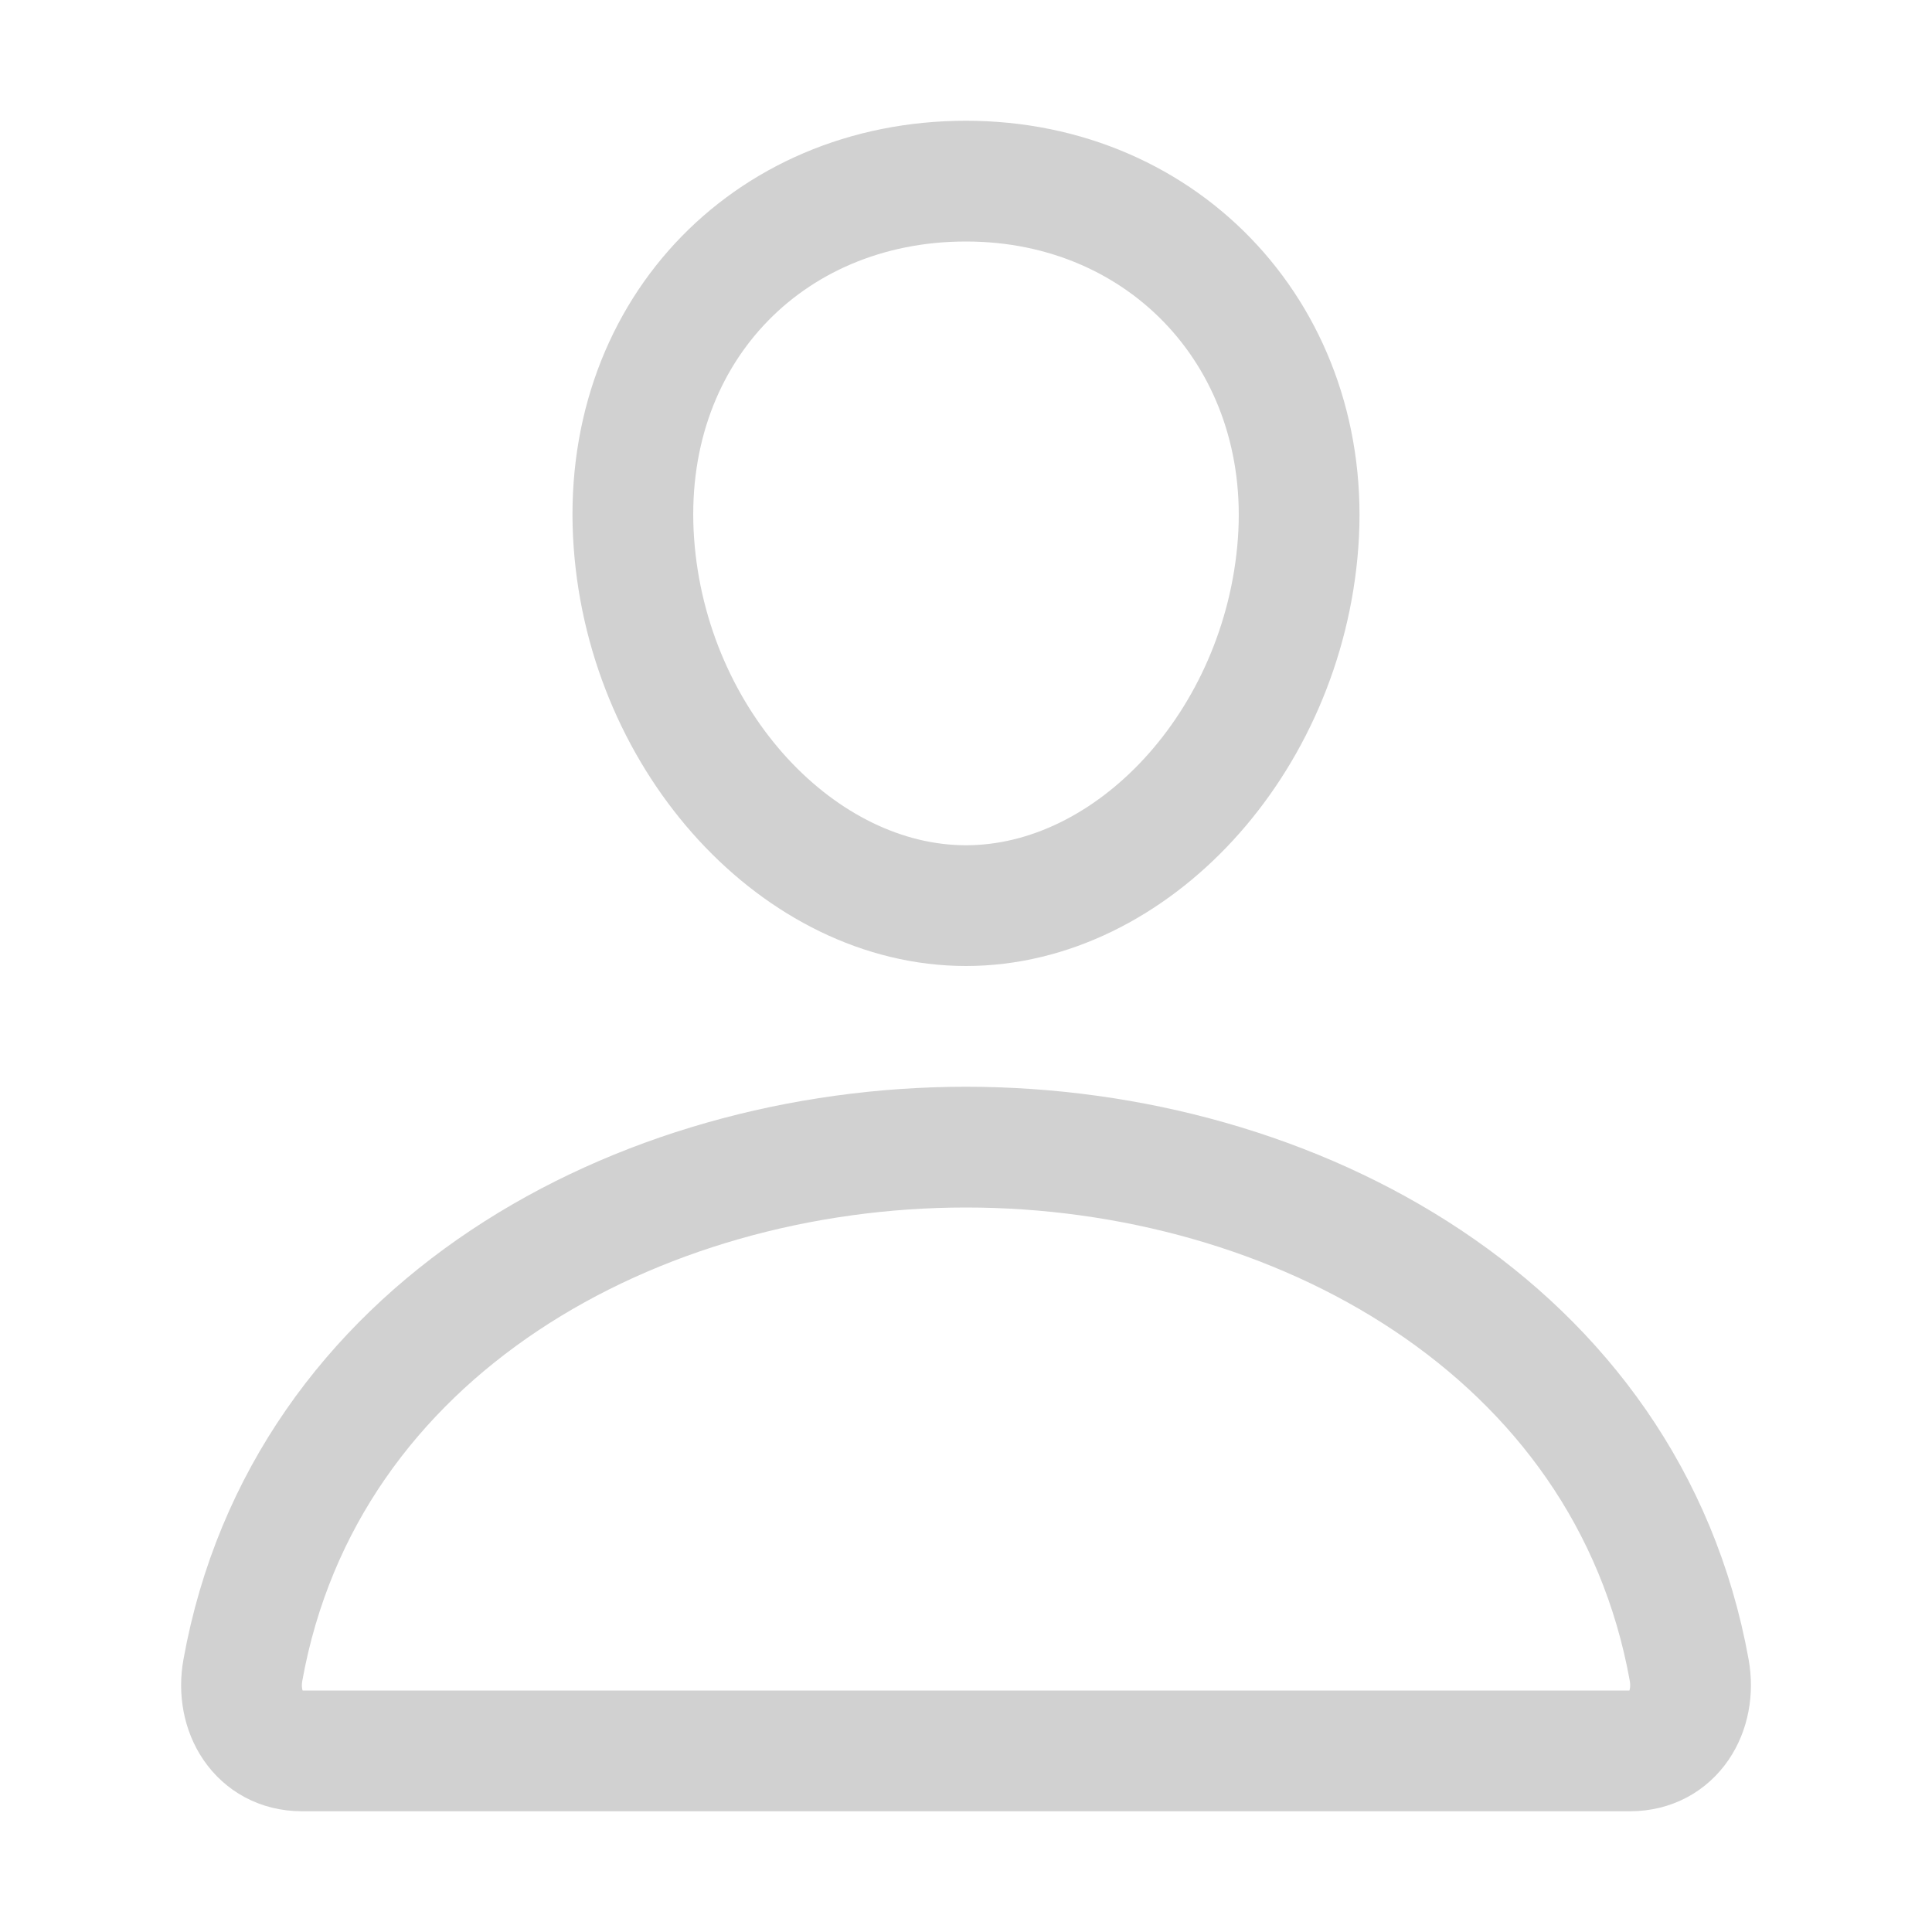 <svg width="52" height="52" viewBox="0 0 52 52" fill="none" xmlns="http://www.w3.org/2000/svg">
<path d="M34.938 14.625C34.539 19.995 30.469 24.375 26 24.375C21.531 24.375 17.453 19.996 17.062 14.625C16.656 9.039 20.617 4.875 26 4.875C31.383 4.875 35.344 9.141 34.938 14.625Z" stroke="#D1D1D1" stroke-width="3.25" stroke-linecap="round" stroke-linejoin="round"/>
<path d="M26 30.875C17.164 30.875 8.196 35.75 6.537 44.952C6.336 46.061 6.964 47.125 8.125 47.125H43.875C45.037 47.125 45.664 46.061 45.465 44.952C43.804 35.75 34.836 30.875 26 30.875Z" stroke="#D1D1D1" stroke-width="3.25" stroke-miterlimit="10"/>
</svg>
